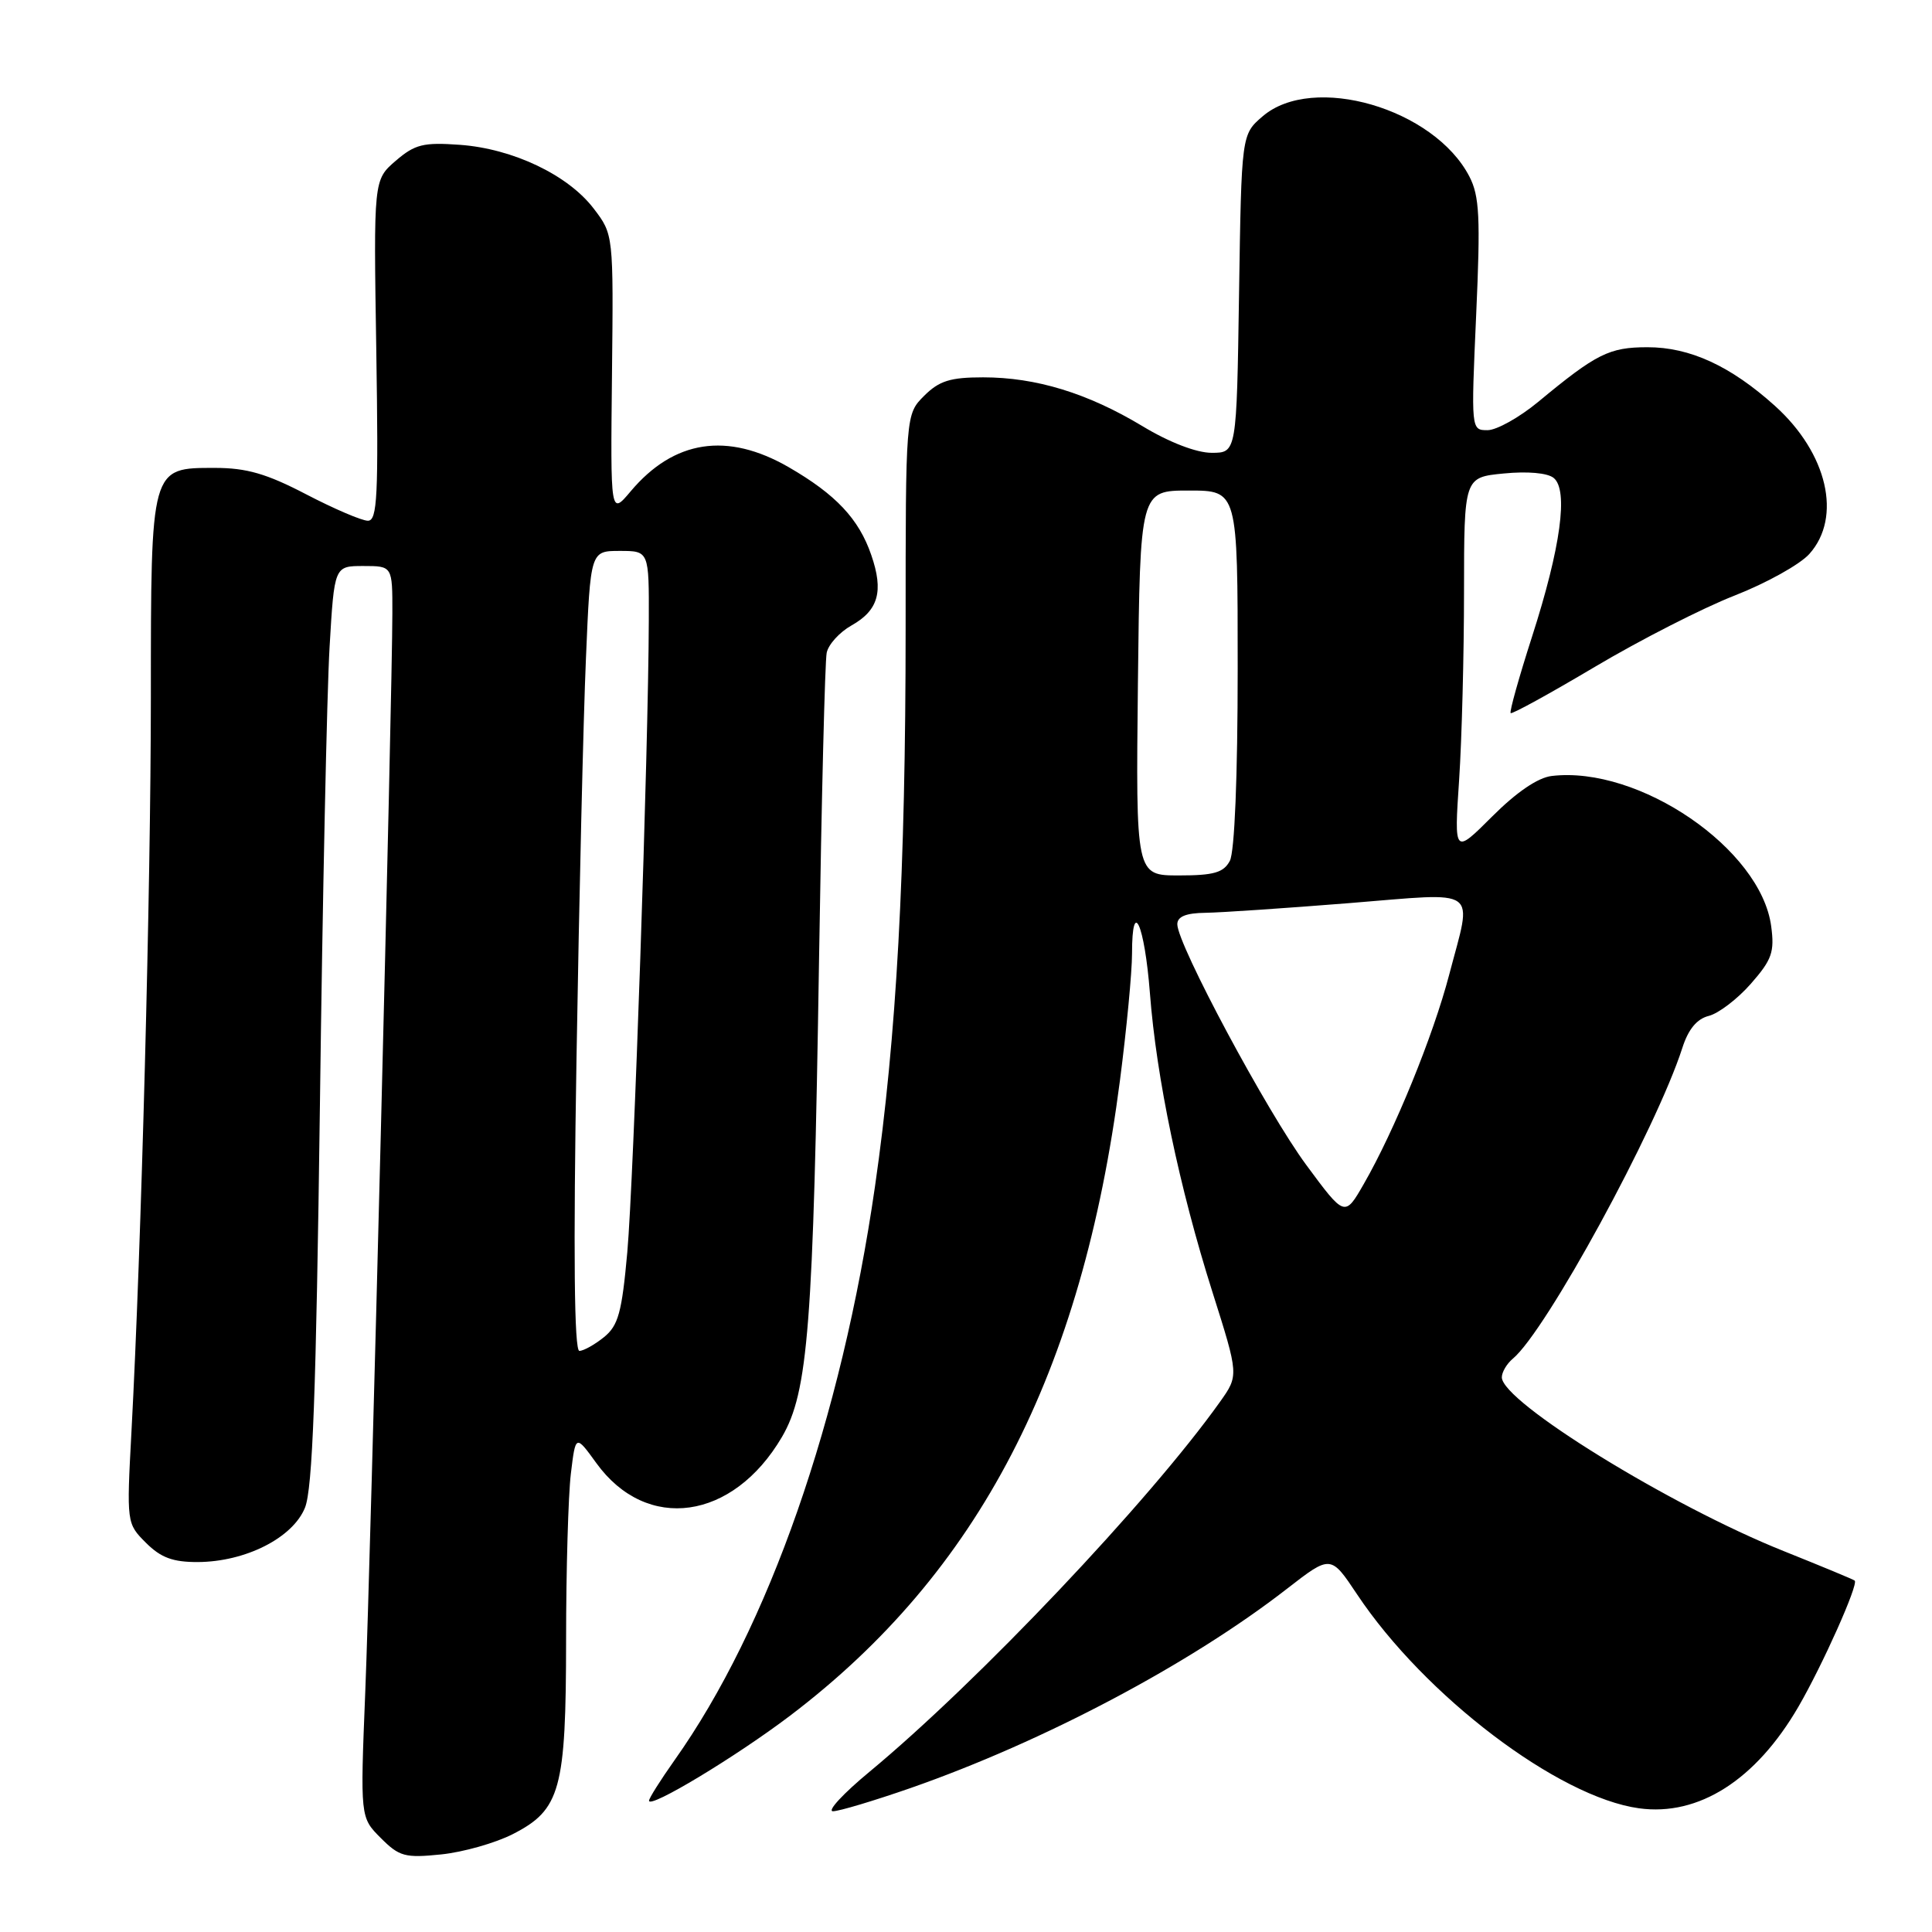 <?xml version="1.0" encoding="UTF-8" standalone="no"?>
<!DOCTYPE svg PUBLIC "-//W3C//DTD SVG 1.1//EN" "http://www.w3.org/Graphics/SVG/1.1/DTD/svg11.dtd" >
<svg xmlns="http://www.w3.org/2000/svg" xmlns:xlink="http://www.w3.org/1999/xlink" version="1.1" viewBox="0 0 256 256">
 <g >
 <path fill="currentColor"
d=" M 67.95 243.03 C 74.27 239.80 75.00 237.15 75.01 217.28 C 75.01 208.05 75.30 198.15 75.64 195.29 C 76.27 190.07 76.27 190.07 79.02 193.87 C 85.69 203.08 97.12 201.47 103.61 190.41 C 107.09 184.46 107.77 175.74 108.53 127.00 C 108.86 105.82 109.31 87.60 109.54 86.50 C 109.76 85.40 111.24 83.77 112.82 82.88 C 116.40 80.87 117.11 78.35 115.45 73.55 C 113.81 68.76 110.75 65.51 104.50 61.90 C 96.36 57.21 89.30 58.29 83.56 65.11 C 80.89 68.28 80.89 68.28 81.09 49.68 C 81.29 31.07 81.29 31.07 78.67 27.64 C 75.27 23.18 67.96 19.70 60.94 19.19 C 56.09 18.84 54.98 19.12 52.43 21.31 C 49.50 23.84 49.50 23.84 49.86 46.42 C 50.16 65.75 50.00 69.00 48.75 69.00 C 47.94 69.00 44.26 67.42 40.57 65.50 C 35.33 62.77 32.68 62.00 28.48 62.00 C 19.93 62.00 20.00 61.75 19.99 92.47 C 19.98 117.86 18.73 165.22 17.42 189.68 C 16.77 201.82 16.78 201.87 19.34 204.43 C 21.31 206.40 22.91 206.99 26.20 206.98 C 32.53 206.95 38.79 203.78 40.41 199.78 C 41.42 197.28 41.89 184.59 42.39 146.50 C 42.74 119.00 43.32 91.66 43.67 85.75 C 44.30 75.00 44.30 75.00 48.15 75.00 C 52.00 75.00 52.00 75.00 51.99 81.25 C 51.98 92.32 49.10 206.94 48.40 224.16 C 47.73 240.82 47.73 240.82 50.45 243.54 C 52.91 246.01 53.67 246.21 58.46 245.72 C 61.37 245.42 65.64 244.21 67.95 243.03 Z  M 120.67 236.92 C 138.28 230.77 157.66 220.52 170.52 210.53 C 176.33 206.02 176.33 206.02 179.82 211.26 C 188.78 224.71 206.49 238.15 217.19 239.61 C 225.08 240.69 232.66 235.86 238.30 226.15 C 241.50 220.63 246.28 209.94 245.76 209.44 C 245.62 209.30 241.37 207.54 236.33 205.52 C 221.34 199.53 199.00 185.75 199.00 182.50 C 199.00 181.81 199.66 180.70 200.46 180.03 C 204.85 176.39 219.46 149.59 222.92 138.85 C 223.71 136.38 224.85 135.00 226.43 134.61 C 227.72 134.28 230.23 132.37 232.00 130.35 C 234.79 127.17 235.15 126.15 234.69 122.72 C 233.32 112.49 217.19 101.45 205.62 102.82 C 203.78 103.03 200.94 104.97 197.72 108.19 C 192.68 113.22 192.68 113.22 193.34 103.36 C 193.70 97.94 193.99 86.69 193.99 78.38 C 194.00 63.25 194.00 63.25 199.25 62.74 C 202.39 62.43 205.05 62.66 205.87 63.33 C 207.84 64.93 206.81 72.52 203.01 84.34 C 201.27 89.75 199.99 94.32 200.17 94.49 C 200.35 94.66 205.37 91.90 211.33 88.36 C 217.29 84.82 225.61 80.57 229.83 78.92 C 234.05 77.27 238.51 74.79 239.75 73.40 C 244.11 68.53 242.15 60.06 235.20 53.79 C 229.32 48.49 223.91 46.00 218.29 46.01 C 213.23 46.01 211.52 46.87 203.82 53.25 C 201.33 55.31 198.31 57.00 197.11 57.00 C 194.92 57.00 194.92 56.98 195.60 41.72 C 196.18 28.82 196.04 25.97 194.70 23.39 C 190.03 14.36 173.97 9.69 167.31 15.41 C 164.50 17.82 164.50 17.82 164.18 38.91 C 163.86 60.00 163.86 60.00 160.55 60.00 C 158.54 60.00 154.94 58.62 151.37 56.46 C 144.11 52.09 137.28 50.00 130.27 50.00 C 125.91 50.00 124.45 50.46 122.45 52.45 C 120.00 54.91 120.00 54.91 120.00 83.22 C 120.00 115.48 118.80 137.44 115.94 157.21 C 111.49 188.06 101.84 215.68 89.37 233.25 C 87.52 235.87 86.00 238.27 86.00 238.60 C 86.00 239.72 97.51 232.78 104.70 227.33 C 129.68 208.37 143.38 181.99 148.40 143.16 C 149.28 136.37 150.00 128.81 150.00 126.35 C 150.00 118.76 151.66 122.45 152.37 131.60 C 153.23 142.83 156.27 157.36 160.65 171.19 C 164.15 182.24 164.15 182.24 161.65 185.76 C 152.30 198.89 129.59 222.86 115.20 234.78 C 111.73 237.65 109.56 240.00 110.37 240.00 C 111.18 240.00 115.81 238.61 120.67 236.92 Z  M 76.39 140.25 C 76.74 118.94 77.30 95.09 77.64 87.25 C 78.24 73.00 78.24 73.00 82.12 73.00 C 86.00 73.00 86.00 73.00 85.97 82.25 C 85.92 99.25 83.97 156.38 83.12 165.93 C 82.40 173.92 81.93 175.64 80.03 177.18 C 78.79 178.18 77.32 179.00 76.77 179.00 C 76.09 179.00 75.96 166.16 76.39 140.25 Z  M 173.10 154.38 C 167.91 147.37 156.00 125.13 156.00 122.47 C 156.00 121.45 157.14 120.98 159.75 120.95 C 161.81 120.92 170.36 120.34 178.75 119.67 C 196.35 118.26 195.11 117.37 192.02 129.17 C 189.90 137.27 184.79 149.79 180.71 156.88 C 178.19 161.27 178.19 161.27 173.10 154.38 Z  M 150.78 90.50 C 151.07 65.00 151.07 65.00 157.53 65.00 C 164.00 65.00 164.00 65.00 164.00 88.57 C 164.00 102.90 163.59 112.89 162.96 114.07 C 162.13 115.63 160.84 116.00 156.21 116.00 C 150.50 116.00 150.50 116.00 150.78 90.50 Z "/>
</g>
</svg>